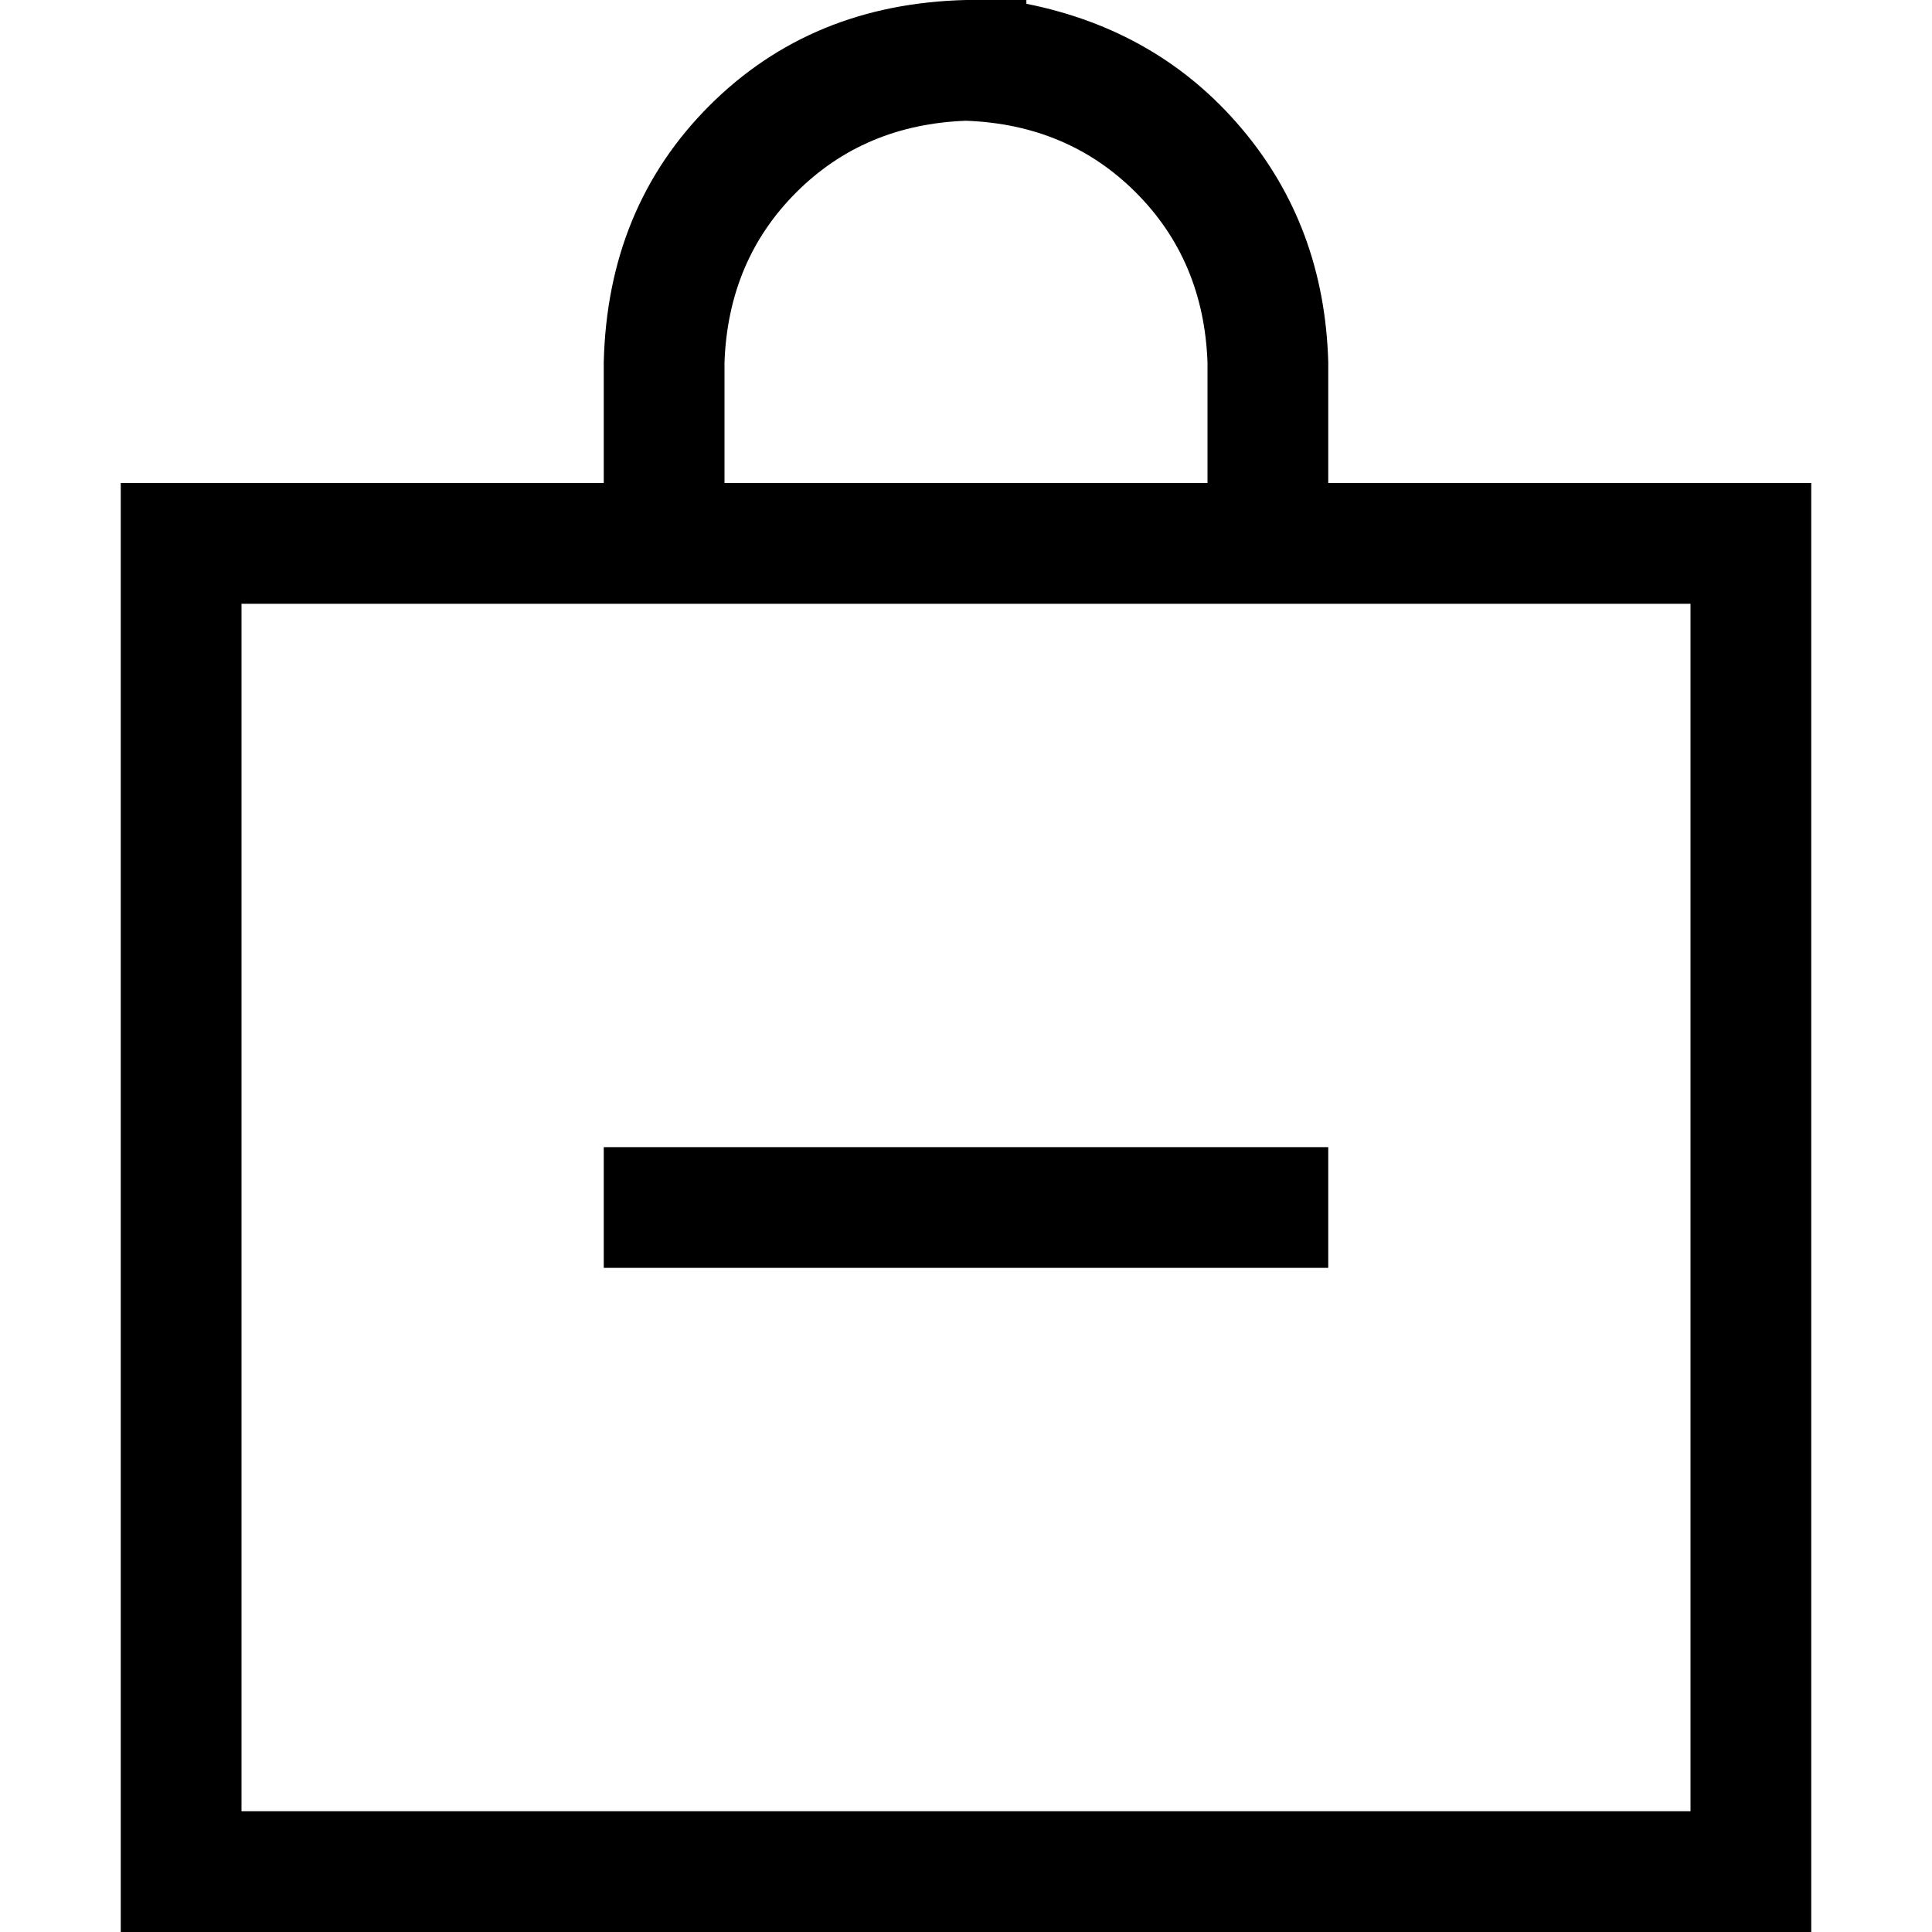 <svg xmlns="http://www.w3.org/2000/svg" viewBox="0 0 512 512">
  <path d="M 256 32 Q 283 33 301 51 L 301 51 L 301 51 Q 319 69 320 96 L 320 128 L 320 128 L 192 128 L 192 128 L 192 96 L 192 96 Q 193 69 211 51 Q 229 33 256 32 L 256 32 Z M 160 96 L 160 128 L 160 96 L 160 128 L 64 128 L 32 128 L 32 160 L 32 160 L 32 480 L 32 480 L 32 512 L 32 512 L 64 512 L 480 512 L 480 480 L 480 480 L 480 160 L 480 160 L 480 128 L 480 128 L 448 128 L 352 128 L 352 96 L 352 96 Q 351 60 329 34 Q 307 8 272 1 L 272 0 L 272 0 L 256 0 L 256 0 Q 215 1 188 28 Q 161 55 160 96 L 160 96 Z M 64 160 L 160 160 L 64 160 L 448 160 L 448 480 L 448 480 L 64 480 L 64 480 L 64 160 L 64 160 Z M 176 304 L 160 304 L 176 304 L 160 304 L 160 336 L 160 336 L 176 336 L 352 336 L 352 304 L 352 304 L 336 304 L 176 304 Z" />
</svg>